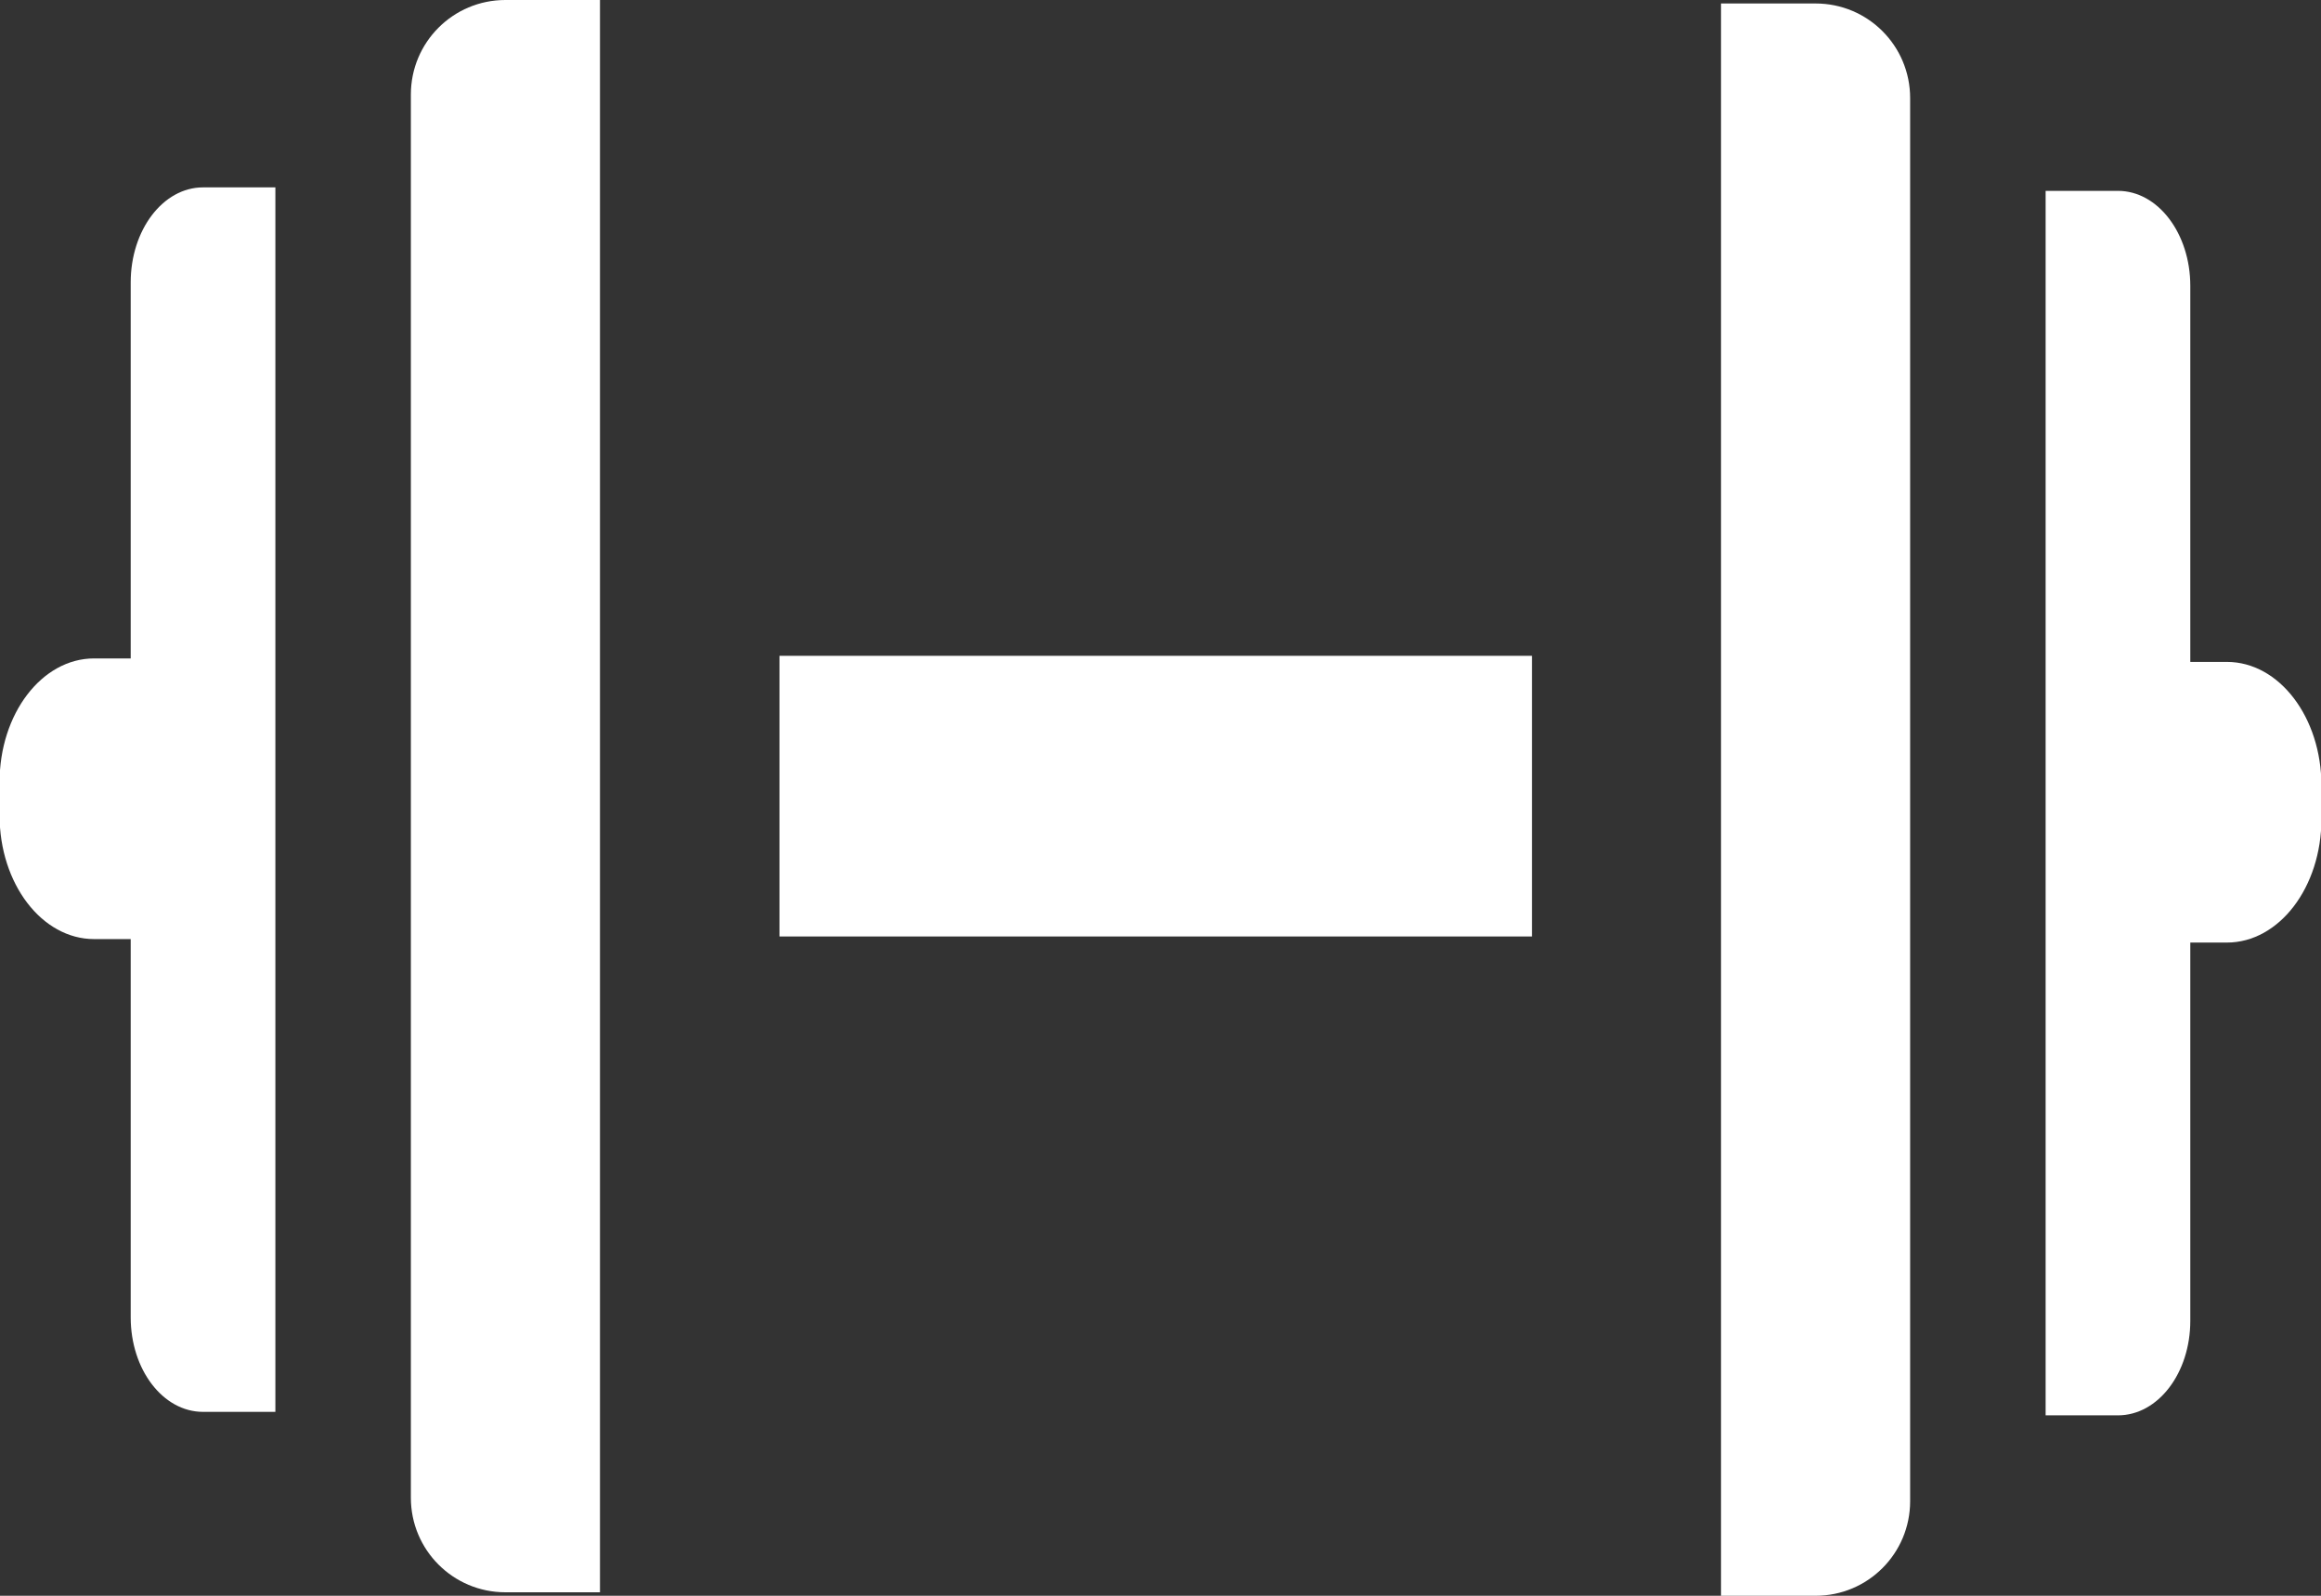 <svg width="48" height="33" viewBox="0 0 48 33" fill="none" xmlns="http://www.w3.org/2000/svg">
<rect x="0" y="0" width="48" height="33" fill="#333333" stroke="none"/>
<g clip-path="url(#clip0_72_52)">
<path d="M10.452 0H12.408V32.928H10.452C9.371 32.928 8.497 32.054 8.497 30.972V1.955C8.497 0.874 9.371 0 10.452 0Z" fill="white"/>
<path d="M5.695 3.875V29.197H4.199C3.37 29.197 2.703 28.323 2.703 27.242V19.42H1.946C0.865 19.42 -0.009 18.275 -0.009 16.86V16.176C-0.009 14.761 0.865 13.616 1.946 13.616H2.703V5.84C2.703 4.758 3.37 3.875 4.199 3.875H5.695Z" fill="white"/>
<path d="M31.682 13.562H16.12V19.366H31.682V13.562Z" fill="white"/>
<path d="M37.548 0.072H35.592V33H37.548C38.629 33 39.503 32.126 39.503 31.044V2.028C39.503 0.946 38.629 0.072 37.548 0.072Z" fill="white"/>
<path d="M42.305 3.947V29.269H43.801C44.63 29.269 45.297 28.395 45.297 27.314V19.492H46.054C47.135 19.492 48.009 18.347 48.009 16.933V16.248C48.009 14.833 47.135 13.688 46.054 13.688H45.297V5.912C45.297 4.83 44.63 3.947 43.801 3.947H42.305Z" fill="white"/>
</g>
<defs>
<clipPath id="clip0_72_52">
<rect width="48" height="33" fill="white"/>
</clipPath>
</defs>
</svg>
